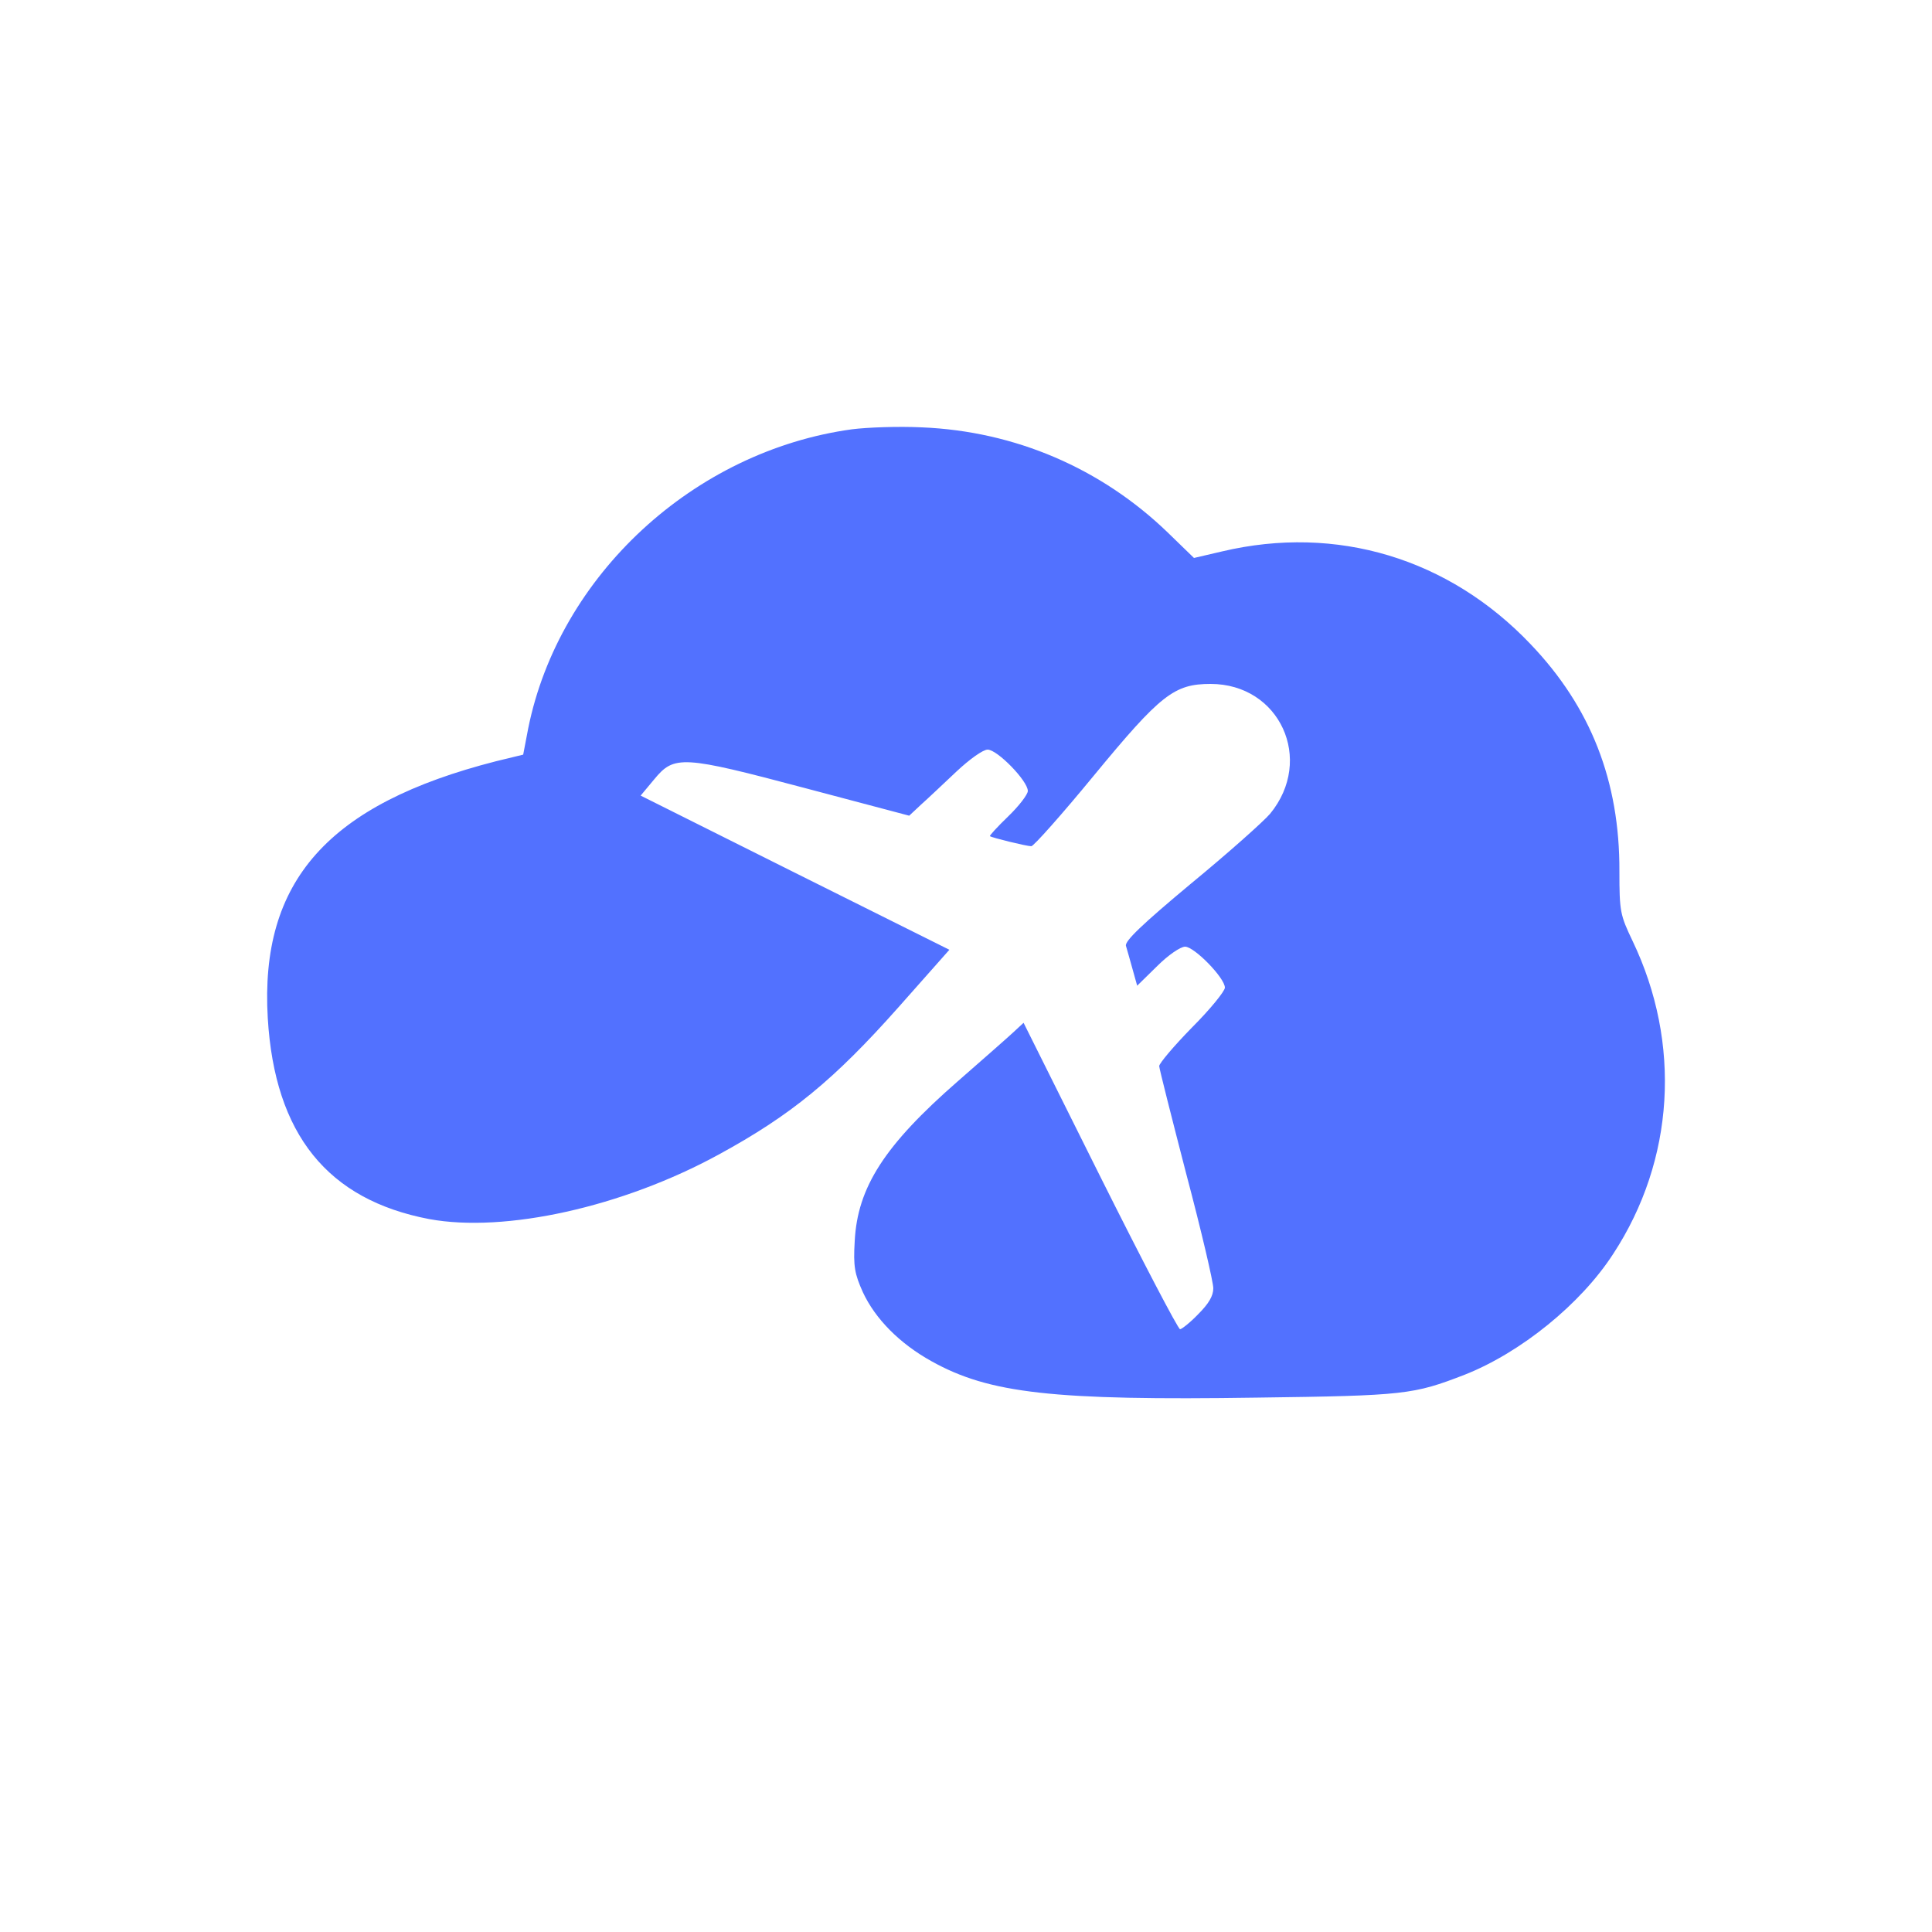<?xml version="1.0" standalone="no"?>
<!DOCTYPE svg PUBLIC "-//W3C//DTD SVG 20010904//EN"
 "http://www.w3.org/TR/2001/REC-SVG-20010904/DTD/svg10.dtd">
<svg version="1.0" xmlns="http://www.w3.org/2000/svg"
 width="500pt" height="500pt" viewBox="0 0 500 500"
 preserveAspectRatio="xMidYMid meet">

<g transform="translate(0,500) scale(0.1,-0.1)"
fill="#5271ff" stroke="none">
<path d="M2205 3889 c-409 -56 -758 -378 -838 -774 l-13 -68 -70 -17 c-435
-111 -612 -310 -591 -665 18 -301 155 -470 418 -520 196 -36 500 31 749 167
187 102 298 193 465 381 l132 149 -399 199 -400 200 35 42 c52 63 72 62 392
-23 l268 -71 31 29 c17 15 58 54 91 85 34 32 69 57 81 57 25 0 104 -81 104
-107 0 -9 -23 -39 -51 -66 -28 -27 -49 -50 -47 -51 5 -4 95 -26 107 -26 6 0
79 82 162 183 173 210 208 237 302 237 179 0 269 -196 154 -336 -17 -20 -109
-102 -205 -181 -126 -105 -172 -149 -168 -161 3 -9 10 -36 17 -60 l12 -43 52
51 c28 28 60 50 72 50 24 0 103 -81 103 -106 0 -9 -38 -56 -85 -103 -47 -48
-85 -93 -85 -100 0 -6 32 -132 70 -279 39 -147 70 -280 70 -296 0 -20 -12 -40
-39 -67 -21 -22 -43 -39 -47 -39 -5 0 -98 178 -207 396 l-198 397 -27 -25
c-15 -14 -80 -71 -144 -127 -189 -165 -259 -274 -266 -413 -4 -66 0 -85 21
-132 32 -69 95 -133 178 -179 149 -83 313 -102 844 -94 381 5 403 8 535 59
145 57 301 183 385 313 159 243 177 545 50 810 -32 67 -34 76 -34 180 1 233
-74 425 -230 588 -211 222 -502 310 -798 240 l-73 -17 -68 66 c-172 166 -395
262 -636 272 -61 3 -142 0 -181 -5z"/>
</g>
</svg>
